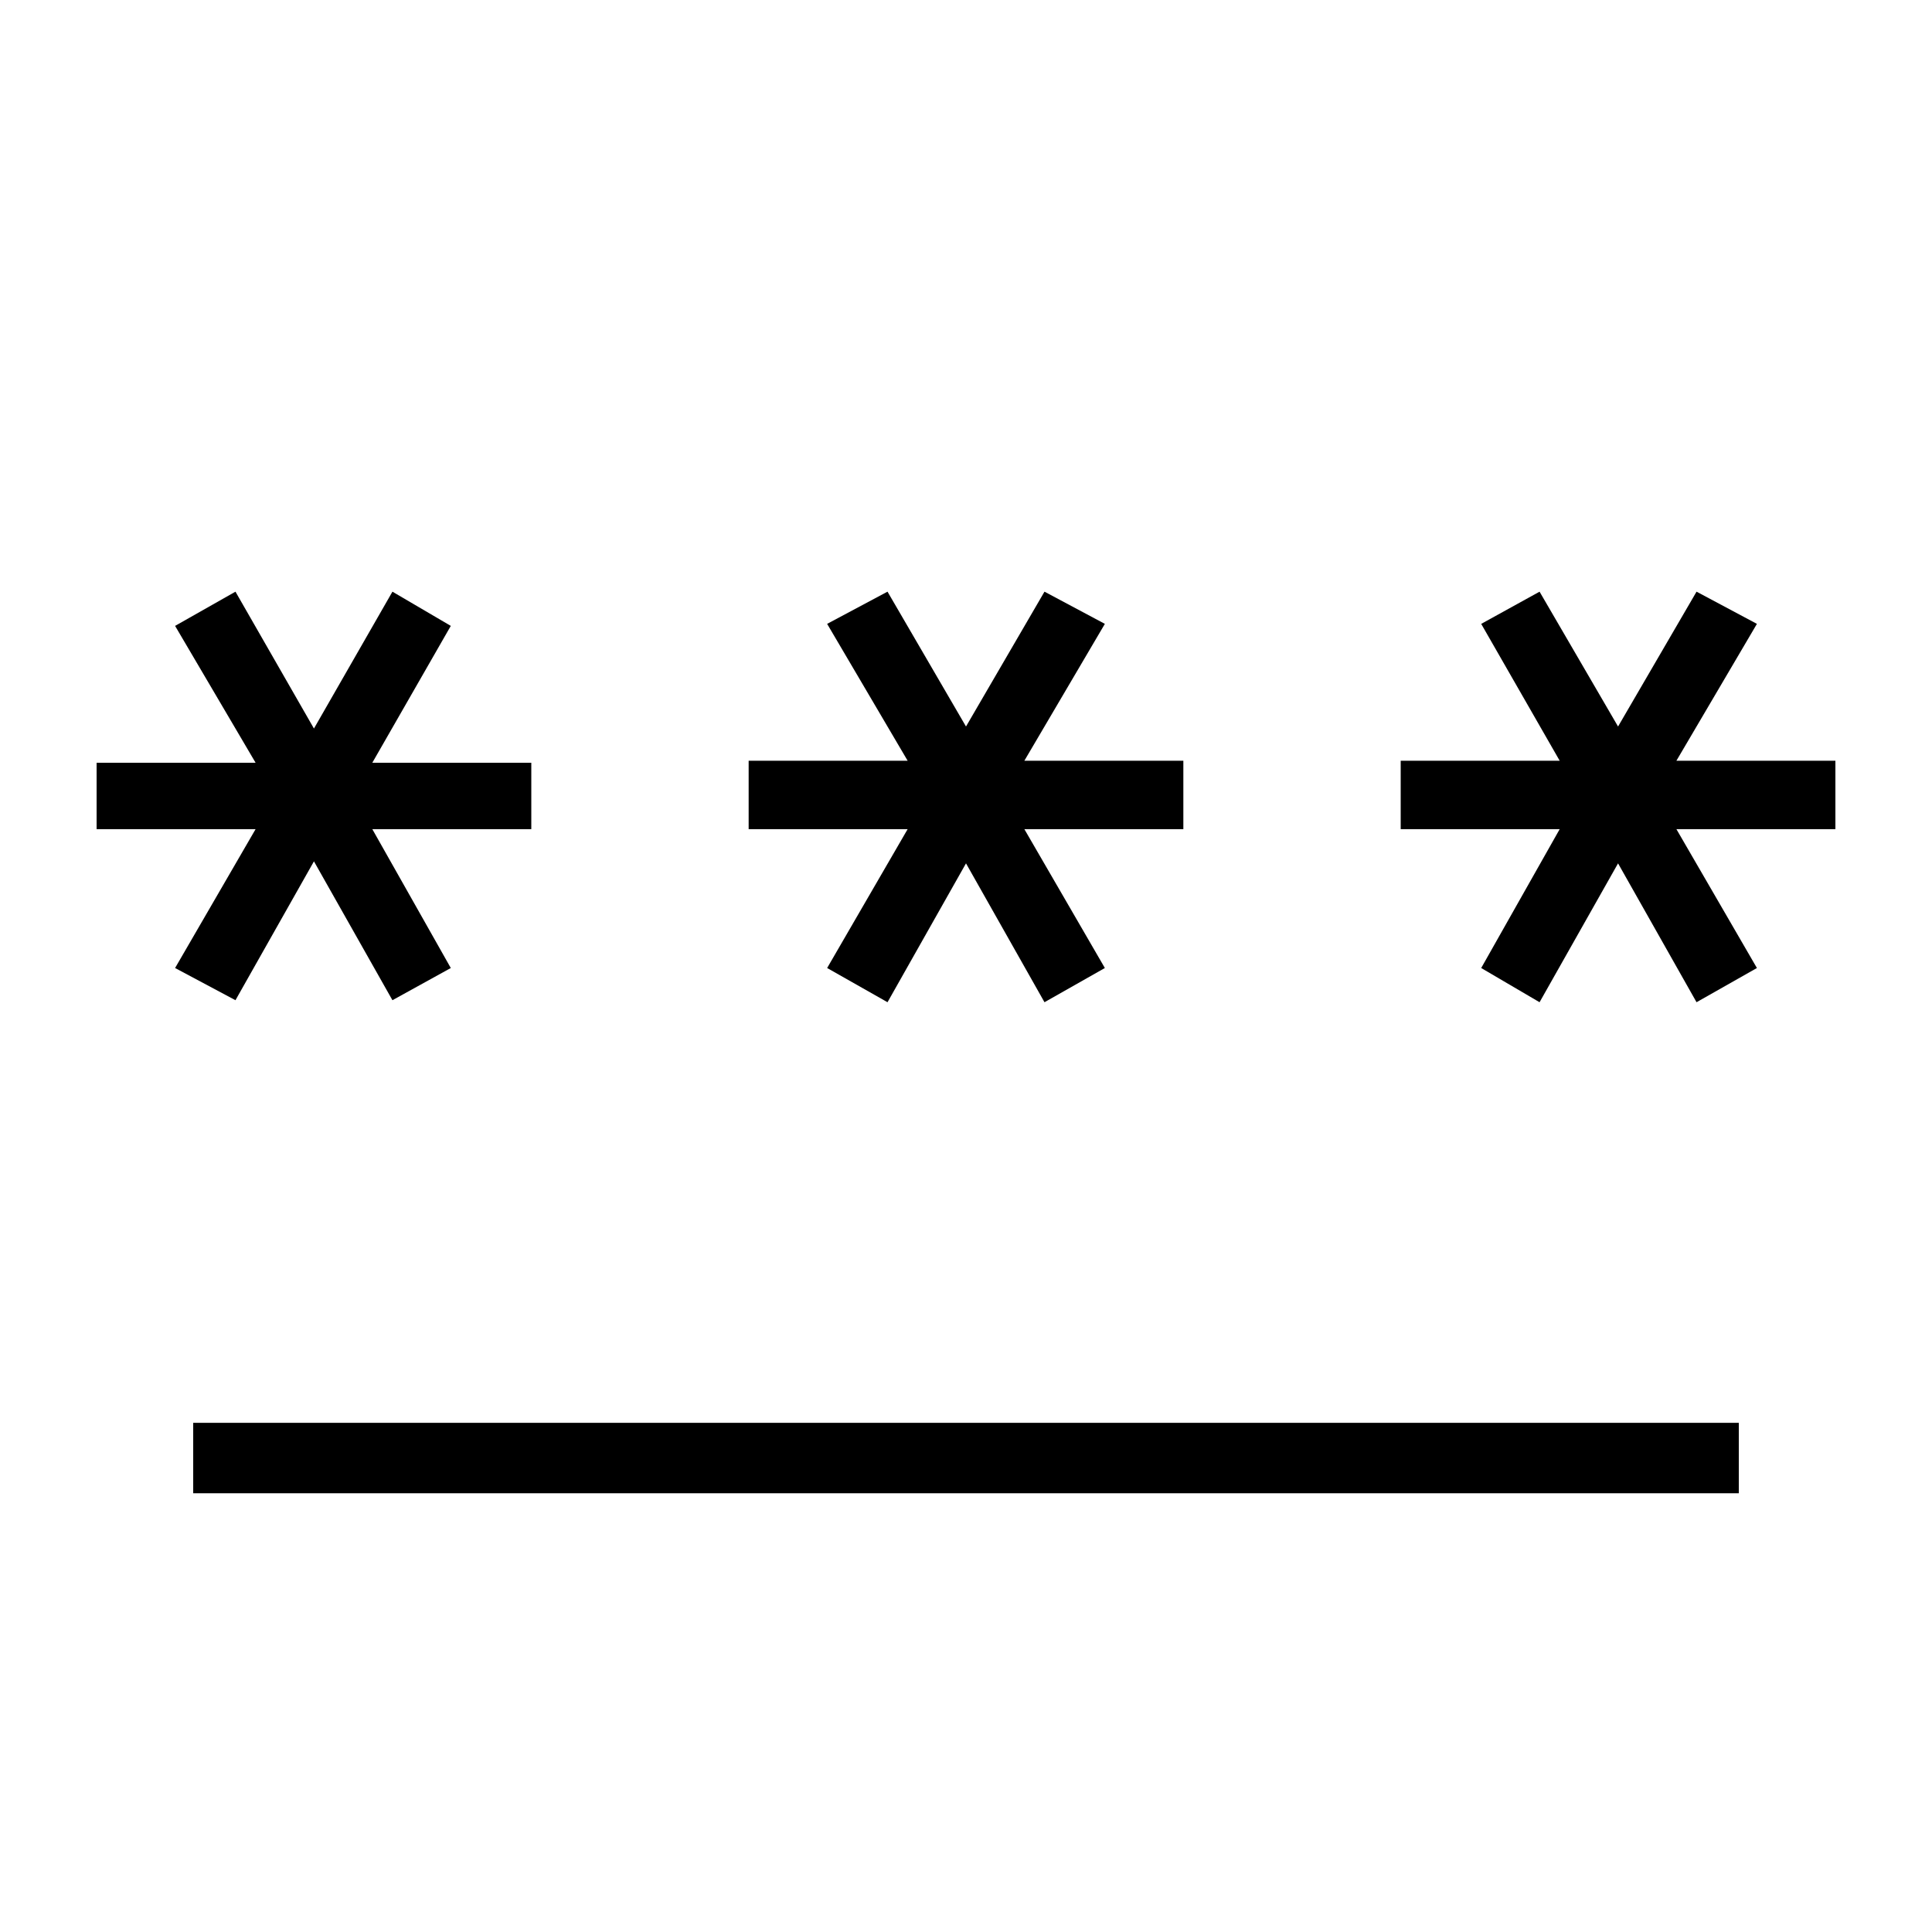 <svg xmlns="http://www.w3.org/2000/svg" height="48" width="48"><path d="M4.8 37.1v-1.75h38.4v1.75Zm1.05-12.25-1.5-.8 2-3.45H2.4v-1.65h3.95l-2-3.4 1.5-.85 1.95 3.4 1.95-3.4 1.45.85-1.95 3.4h3.95v1.65H9.25l1.95 3.45-1.45.8L7.8 21.4Zm16.2.05-1.5-.85 2-3.45H18.6v-1.7h3.95l-2-3.4 1.5-.8L24 18.05l1.95-3.35 1.5.8-2 3.4h3.95v1.7h-3.95l2 3.45-1.5.85L24 21.45Zm16.2 0-1.45-.85 1.95-3.45H34.8v-1.7h3.95l-1.95-3.4 1.45-.8 1.95 3.35 1.95-3.35 1.5.8-2 3.4h3.95v1.7h-3.95l2 3.45-1.5.85-1.95-3.45Z"/></svg>